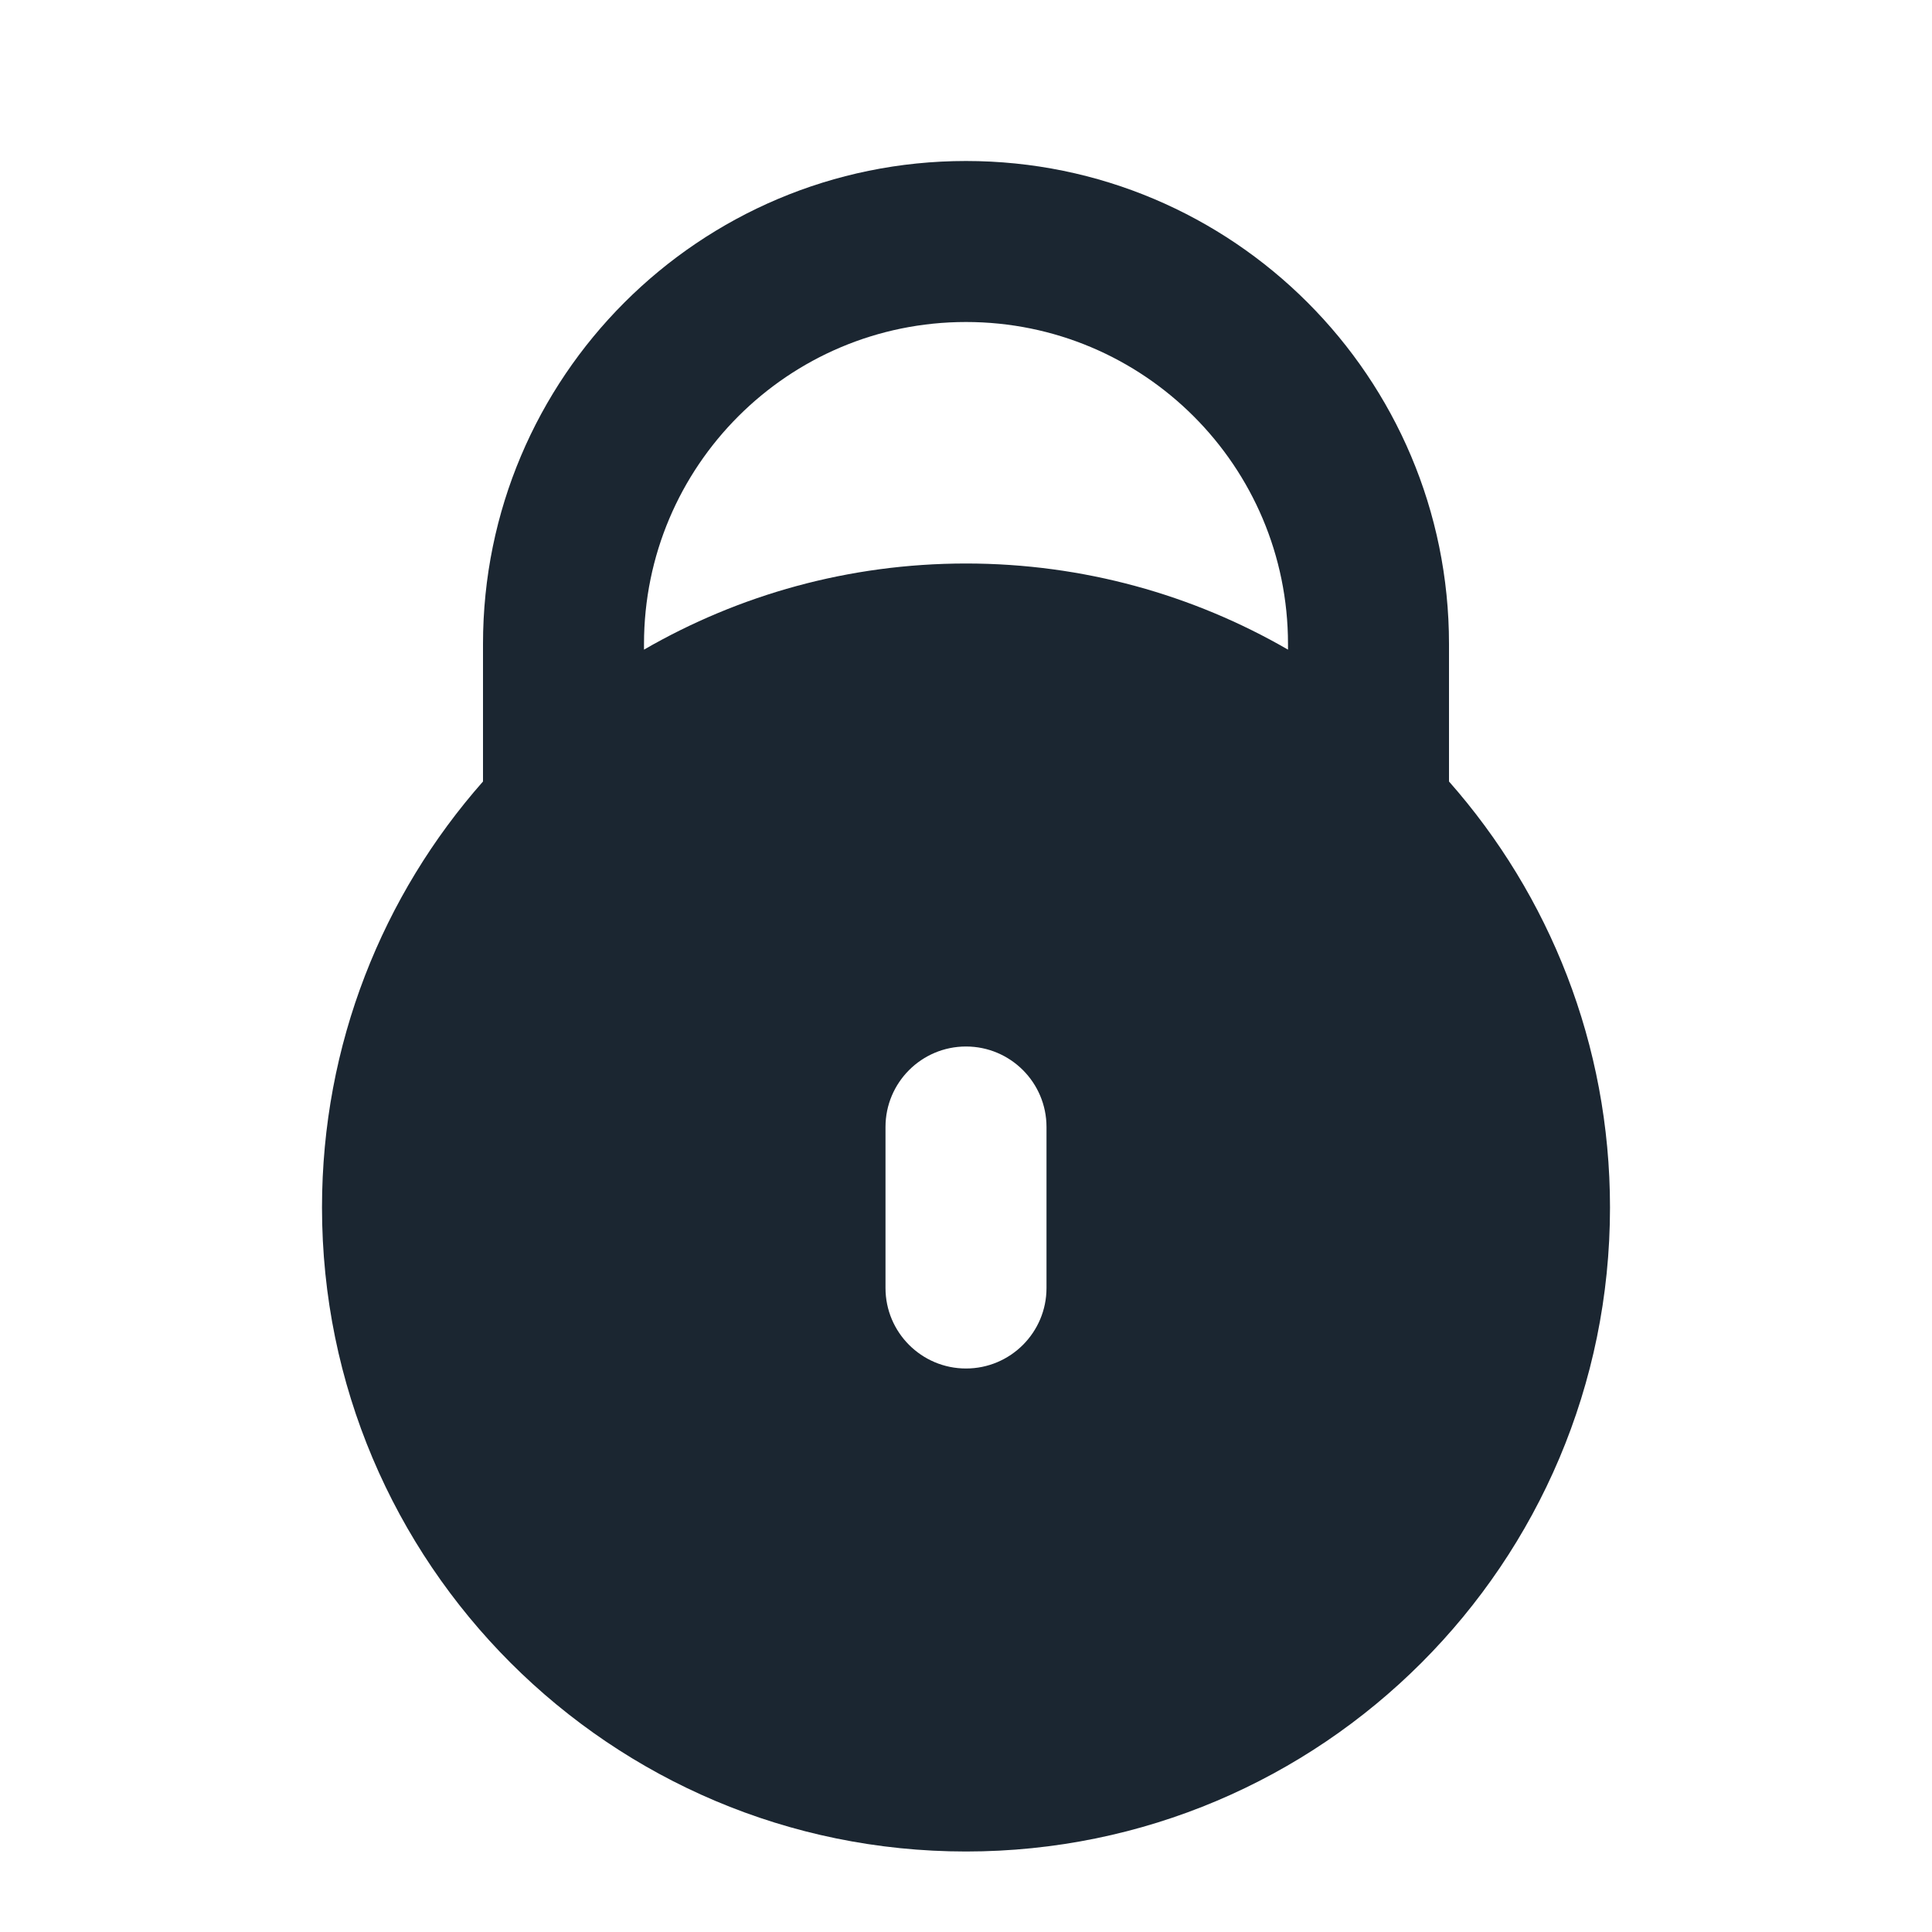 <svg width="24" height="24" viewBox="0 0 24 24" fill="none" xmlns="http://www.w3.org/2000/svg">
<path fill-rule="evenodd" clip-rule="evenodd" d="M6 8V9.708C4.755 11.119 4 12.971 4 15C4 19.418 7.582 23 12 23C16.418 23 20 19.418 20 15C20 12.971 19.245 11.119 18 9.708V8C18 4.686 15.314 2 12 2C8.686 2 6 4.686 6 8ZM12 4C9.791 4 8 5.791 8 8V8.07C9.177 7.39 10.543 7 12 7C13.457 7 14.823 7.39 16 8.07V8C16 5.791 14.209 4 12 4ZM13 14C13 13.448 12.552 13 12 13C11.448 13 11 13.448 11 14L11 16C11 16.552 11.448 17 12 17C12.552 17 13 16.552 13 16V14Z" fill="#1B2631"/>
</svg>
